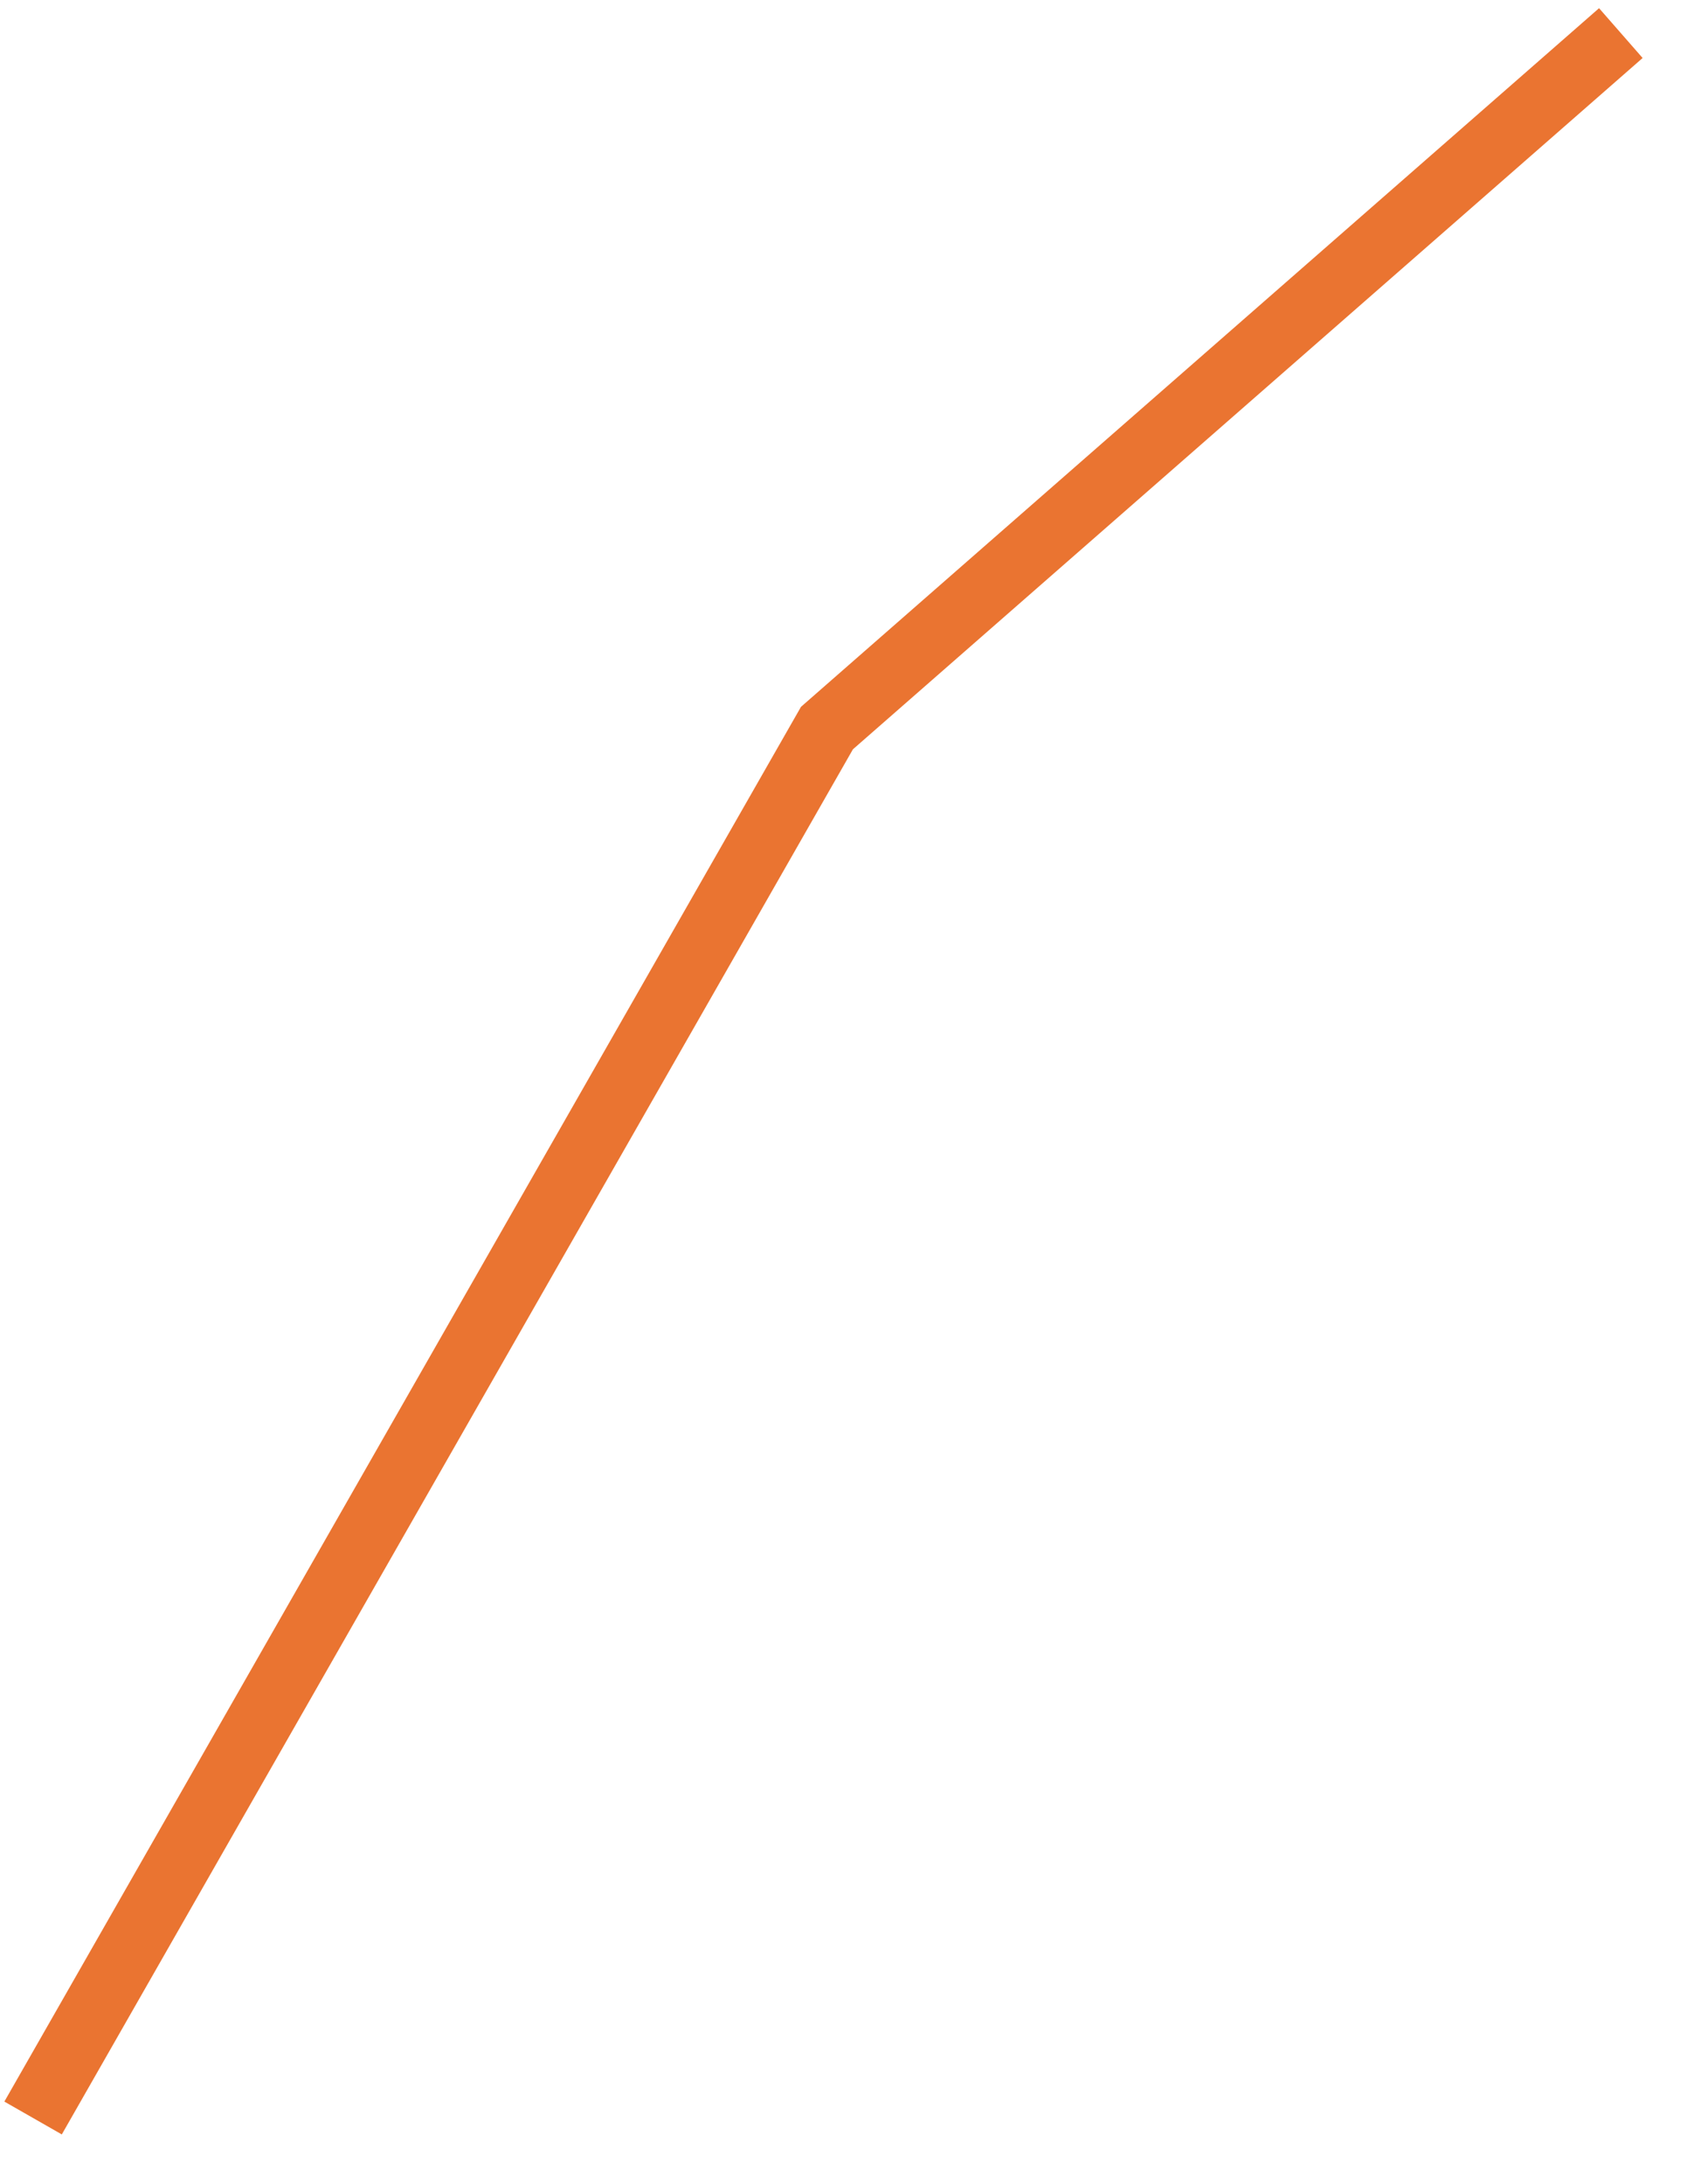 ﻿<?xml version="1.0" encoding="utf-8"?>
<svg version="1.1" xmlns:xlink="http://www.w3.org/1999/xlink" width="51px" height="66px" xmlns="http://www.w3.org/2000/svg">
  <g transform="matrix(1 0 0 1 -3898 173 )">
    <path d="M 0 63  L 24 21  L 48 0  " stroke-width="2" stroke="#ea7431" fill="none" transform="matrix(1 0 0 1 3899 -172 )" />
  </g>
</svg>
